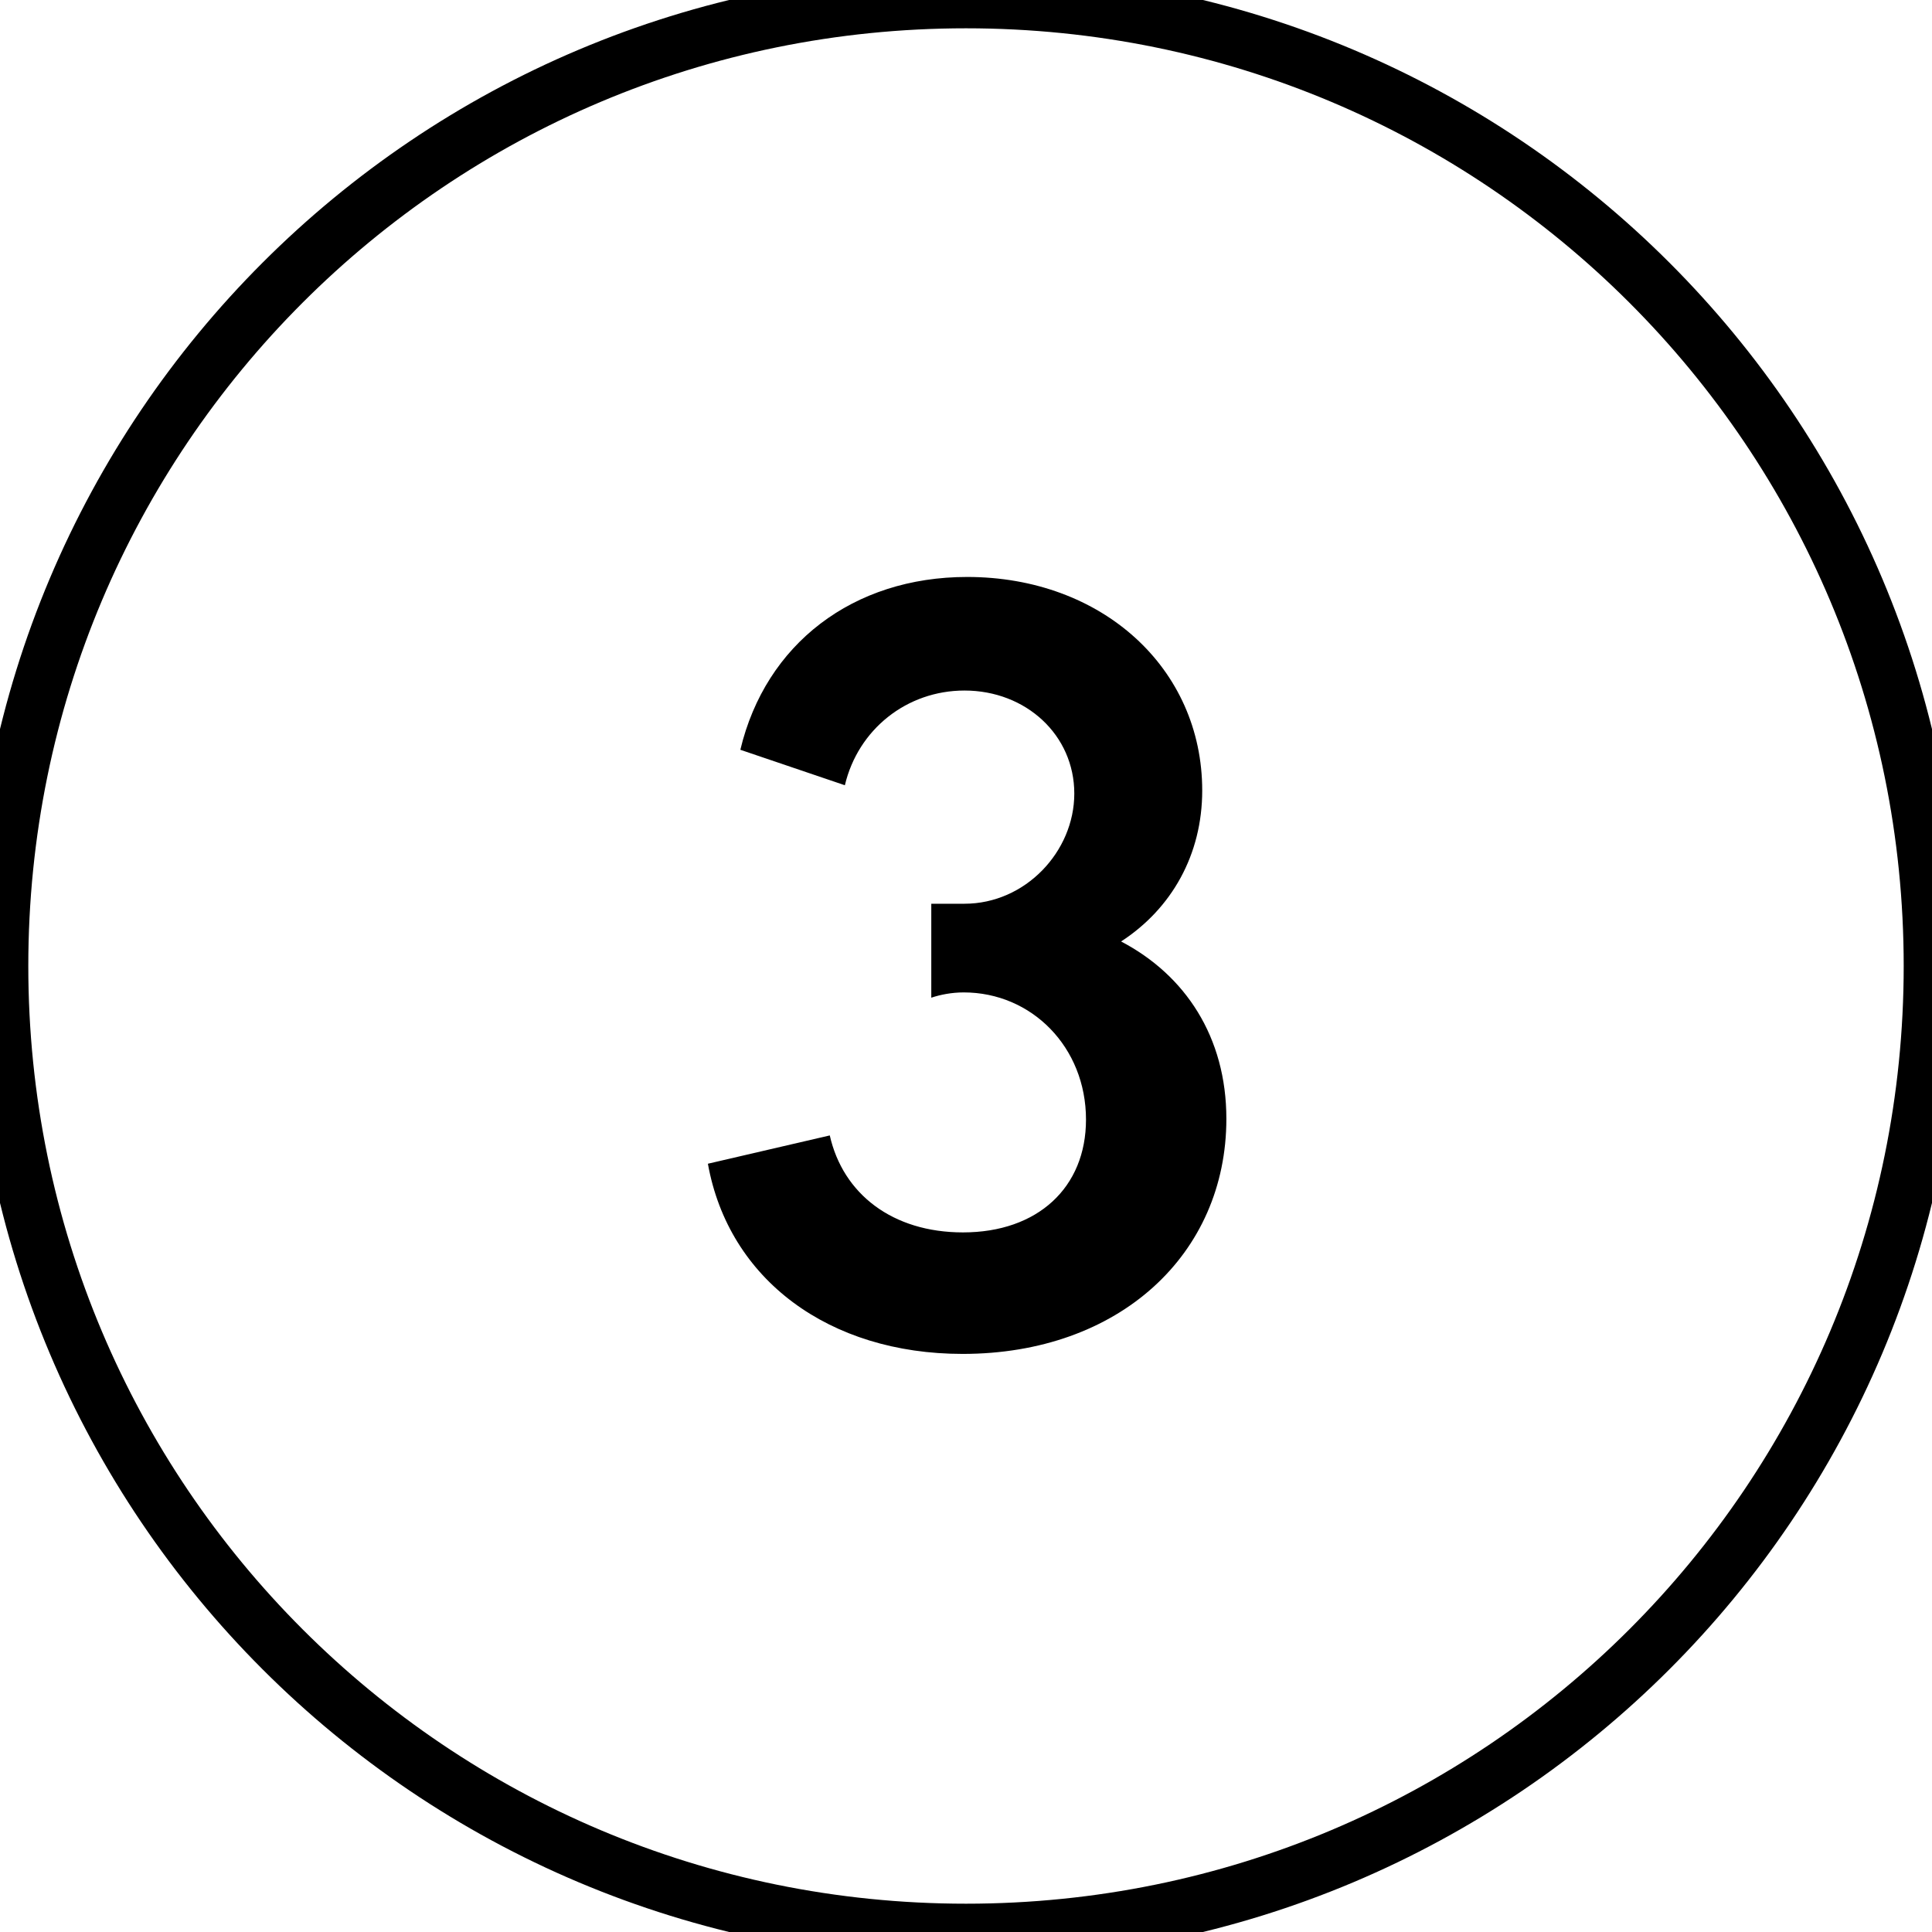 <svg version="1.2" xmlns="http://www.w3.org/2000/svg" viewBox="0 0 512 512" width="512" height="512">
	<title>Nowy projekt</title>
	<style>
		.s0 { fill: none;stroke: #000000;stroke-miterlimit:100;stroke-width: 15 } 
		.s1 { fill: #000000 } 
	</style>
	<path id="Kształt 1" class="s0" d="m256 512c-141.6 0-256-114.4-256-256 0-141.6 114.4-256 256-256 141.6 0 256 114.4 256 256 0 141.6-114.4 256-256 256z"/>
	<path id="Kształt 2" class="s1" d=""/>
	<path id="3" class="s1" aria-label="3"  d="m187.6 308.4c5.5 30.7 32.1 50.4 67.5 50.4 41.5 0 69.9-26.4 69.9-62.3 0-21.7-10.9-38.1-27.9-47 13.4-8.7 21.5-23 21.5-40 0-32.4-26.5-56.6-62.3-56.6-30.2 0-53.4 17.7-60.1 45.8l27.7 9.4c3.5-14.8 16.4-25.1 31.7-25.1 16.3 0 29.1 11.8 29.1 27.3 0 15.4-13 29.2-29.1 29.2h-8.8v24.9c2.4-0.8 5.4-1.4 8.6-1.4 18 0 32.4 14.5 32.4 33.7 0 18-12.8 29.9-32.6 29.9-18.7 0-31.8-10.2-35.3-25.7z"/>
</svg>